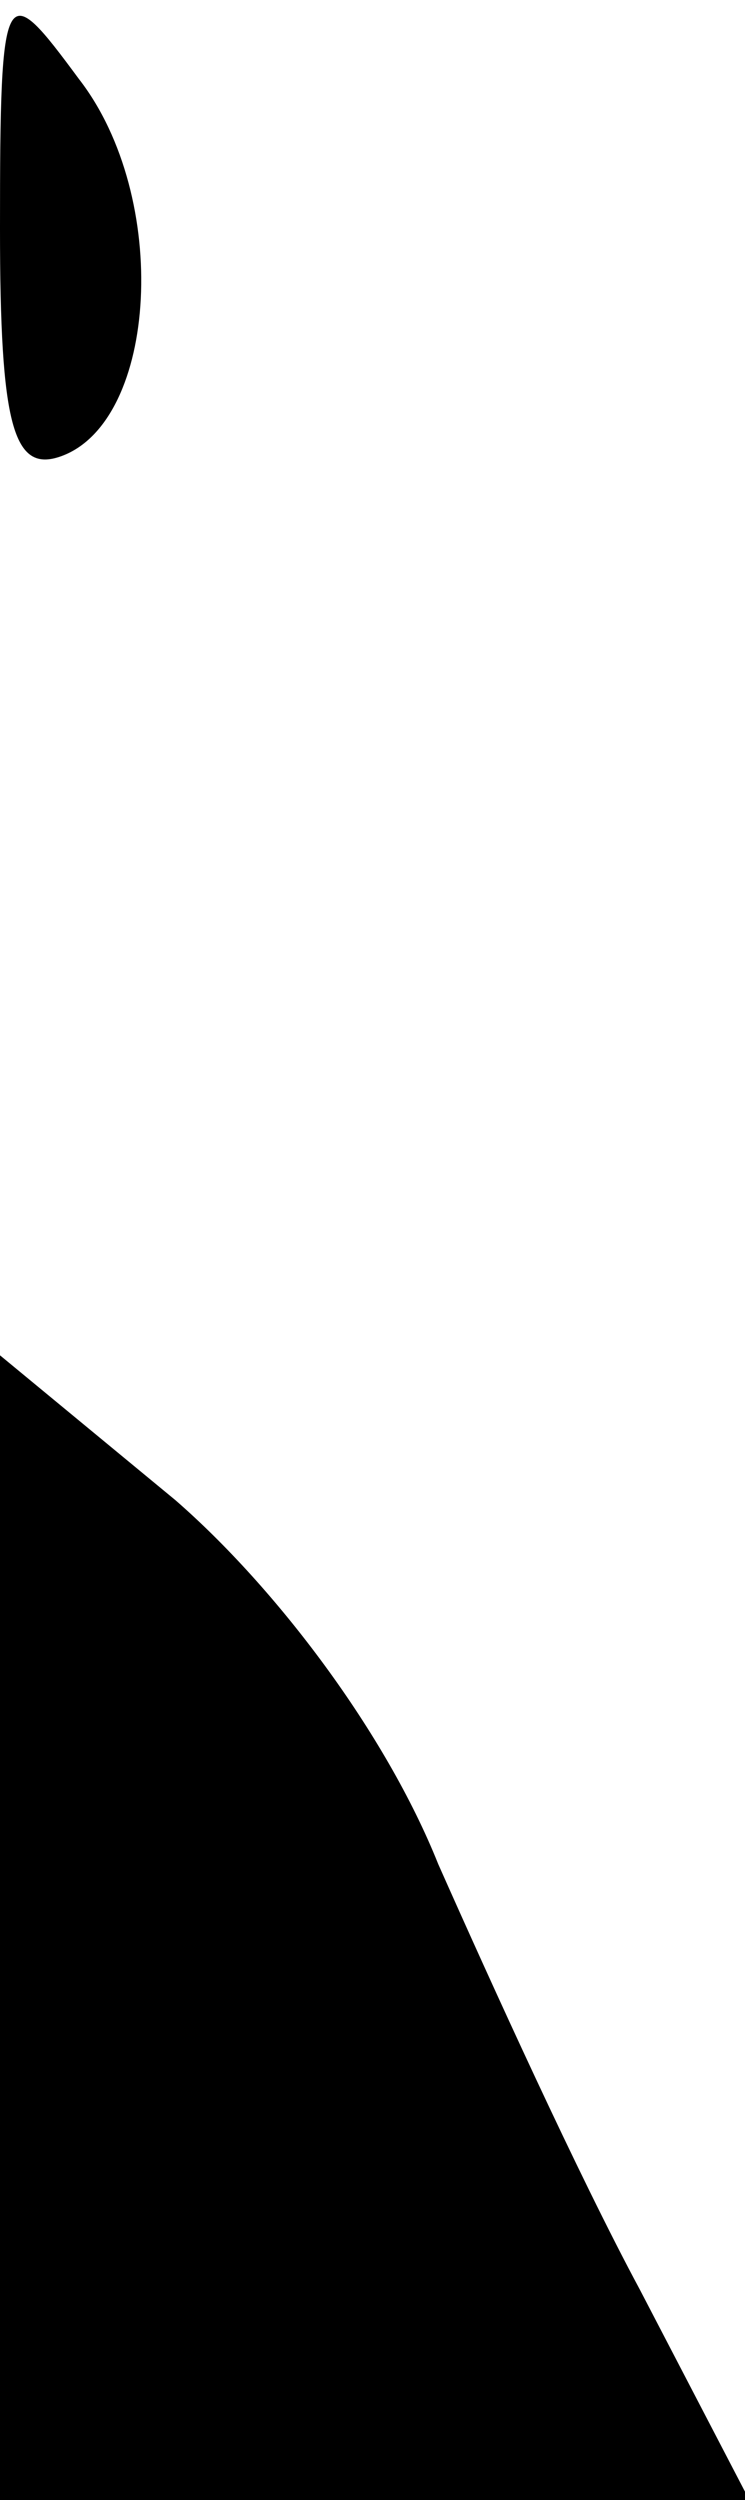 <?xml version="1.0" standalone="no"?>
<!DOCTYPE svg PUBLIC "-//W3C//DTD SVG 20010904//EN"
 "http://www.w3.org/TR/2001/REC-SVG-20010904/DTD/svg10.dtd">
<svg version="1.0" xmlns="http://www.w3.org/2000/svg"
 width="17pt" height="57pt" viewBox="0 0 17 57"
 preserveAspectRatio="xMidYMid meet">
<g transform="translate(0,57) scale(0.1,-0.1)"
fill="#000000" stroke="none">
<path fill="#000000" stroke="none" d="M0 518 c0 -45 3 -56 14 -52 22 8 25 59
4 86 -17 23 -18 23 -18 -34z"/>
<path fill="#000000" stroke="none" d="M0 131 l0 -131 86 0 85 0 -25 48 c-14
26 -34 70 -46 97 -12 30 -37 63 -60 83 l-40 33 0 -130z"/>
</g>
</svg>
